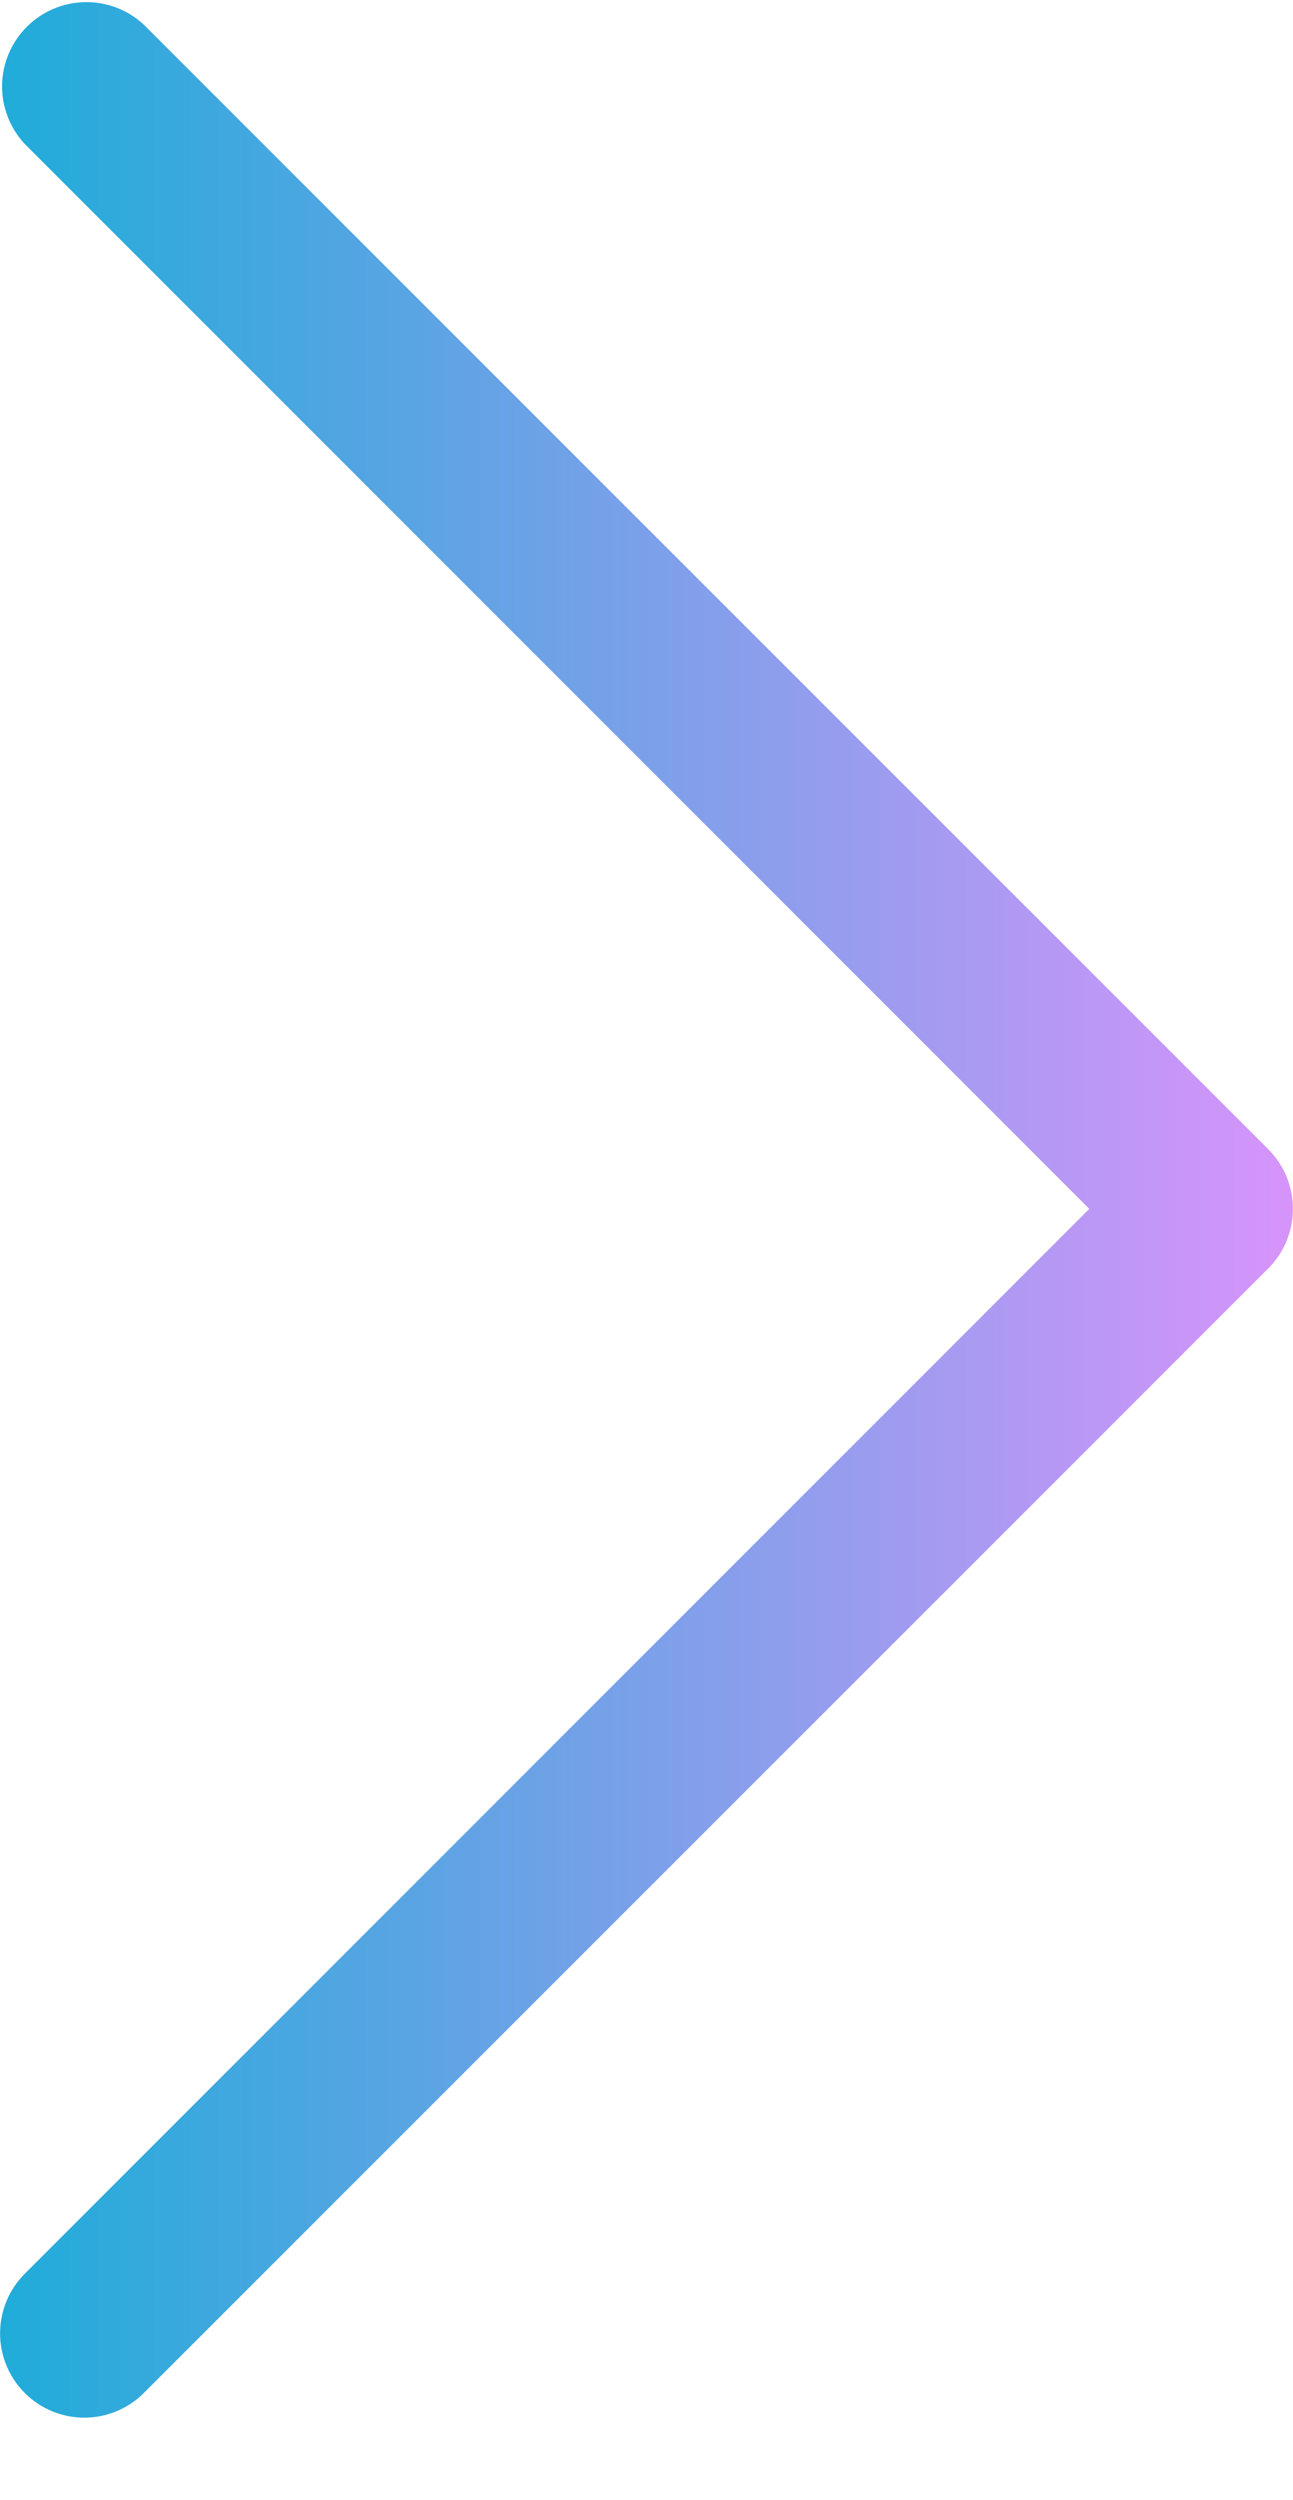 <svg width="15" height="29" viewBox="0 0 15 29" fill="none" xmlns="http://www.w3.org/2000/svg">
<path d="M0.287 27.756C0.104 27.573 0.001 27.325 0.001 27.065C0.001 26.806 0.104 26.557 0.287 26.374L12.637 14.022L0.287 1.67C0.114 1.484 0.02 1.239 0.024 0.985C0.029 0.732 0.132 0.49 0.311 0.311C0.49 0.132 0.732 0.029 0.985 0.025C1.239 0.02 1.484 0.114 1.669 0.287L14.713 13.33C14.896 13.514 14.999 13.762 14.999 14.022C14.999 14.281 14.896 14.53 14.713 14.713L1.669 27.756C1.486 27.94 1.237 28.043 0.978 28.043C0.719 28.043 0.47 27.94 0.287 27.756Z" fill="url(#paint0_linear_1421_116)"/>
<defs>
<linearGradient id="paint0_linear_1421_116" x1="-2.5" y1="14" x2="15" y2="14" gradientUnits="userSpaceOnUse">
<stop stop-color="#01B0D3"/>
<stop offset="1" stop-color="#D794FA"/>
</linearGradient>
</defs>
</svg>
